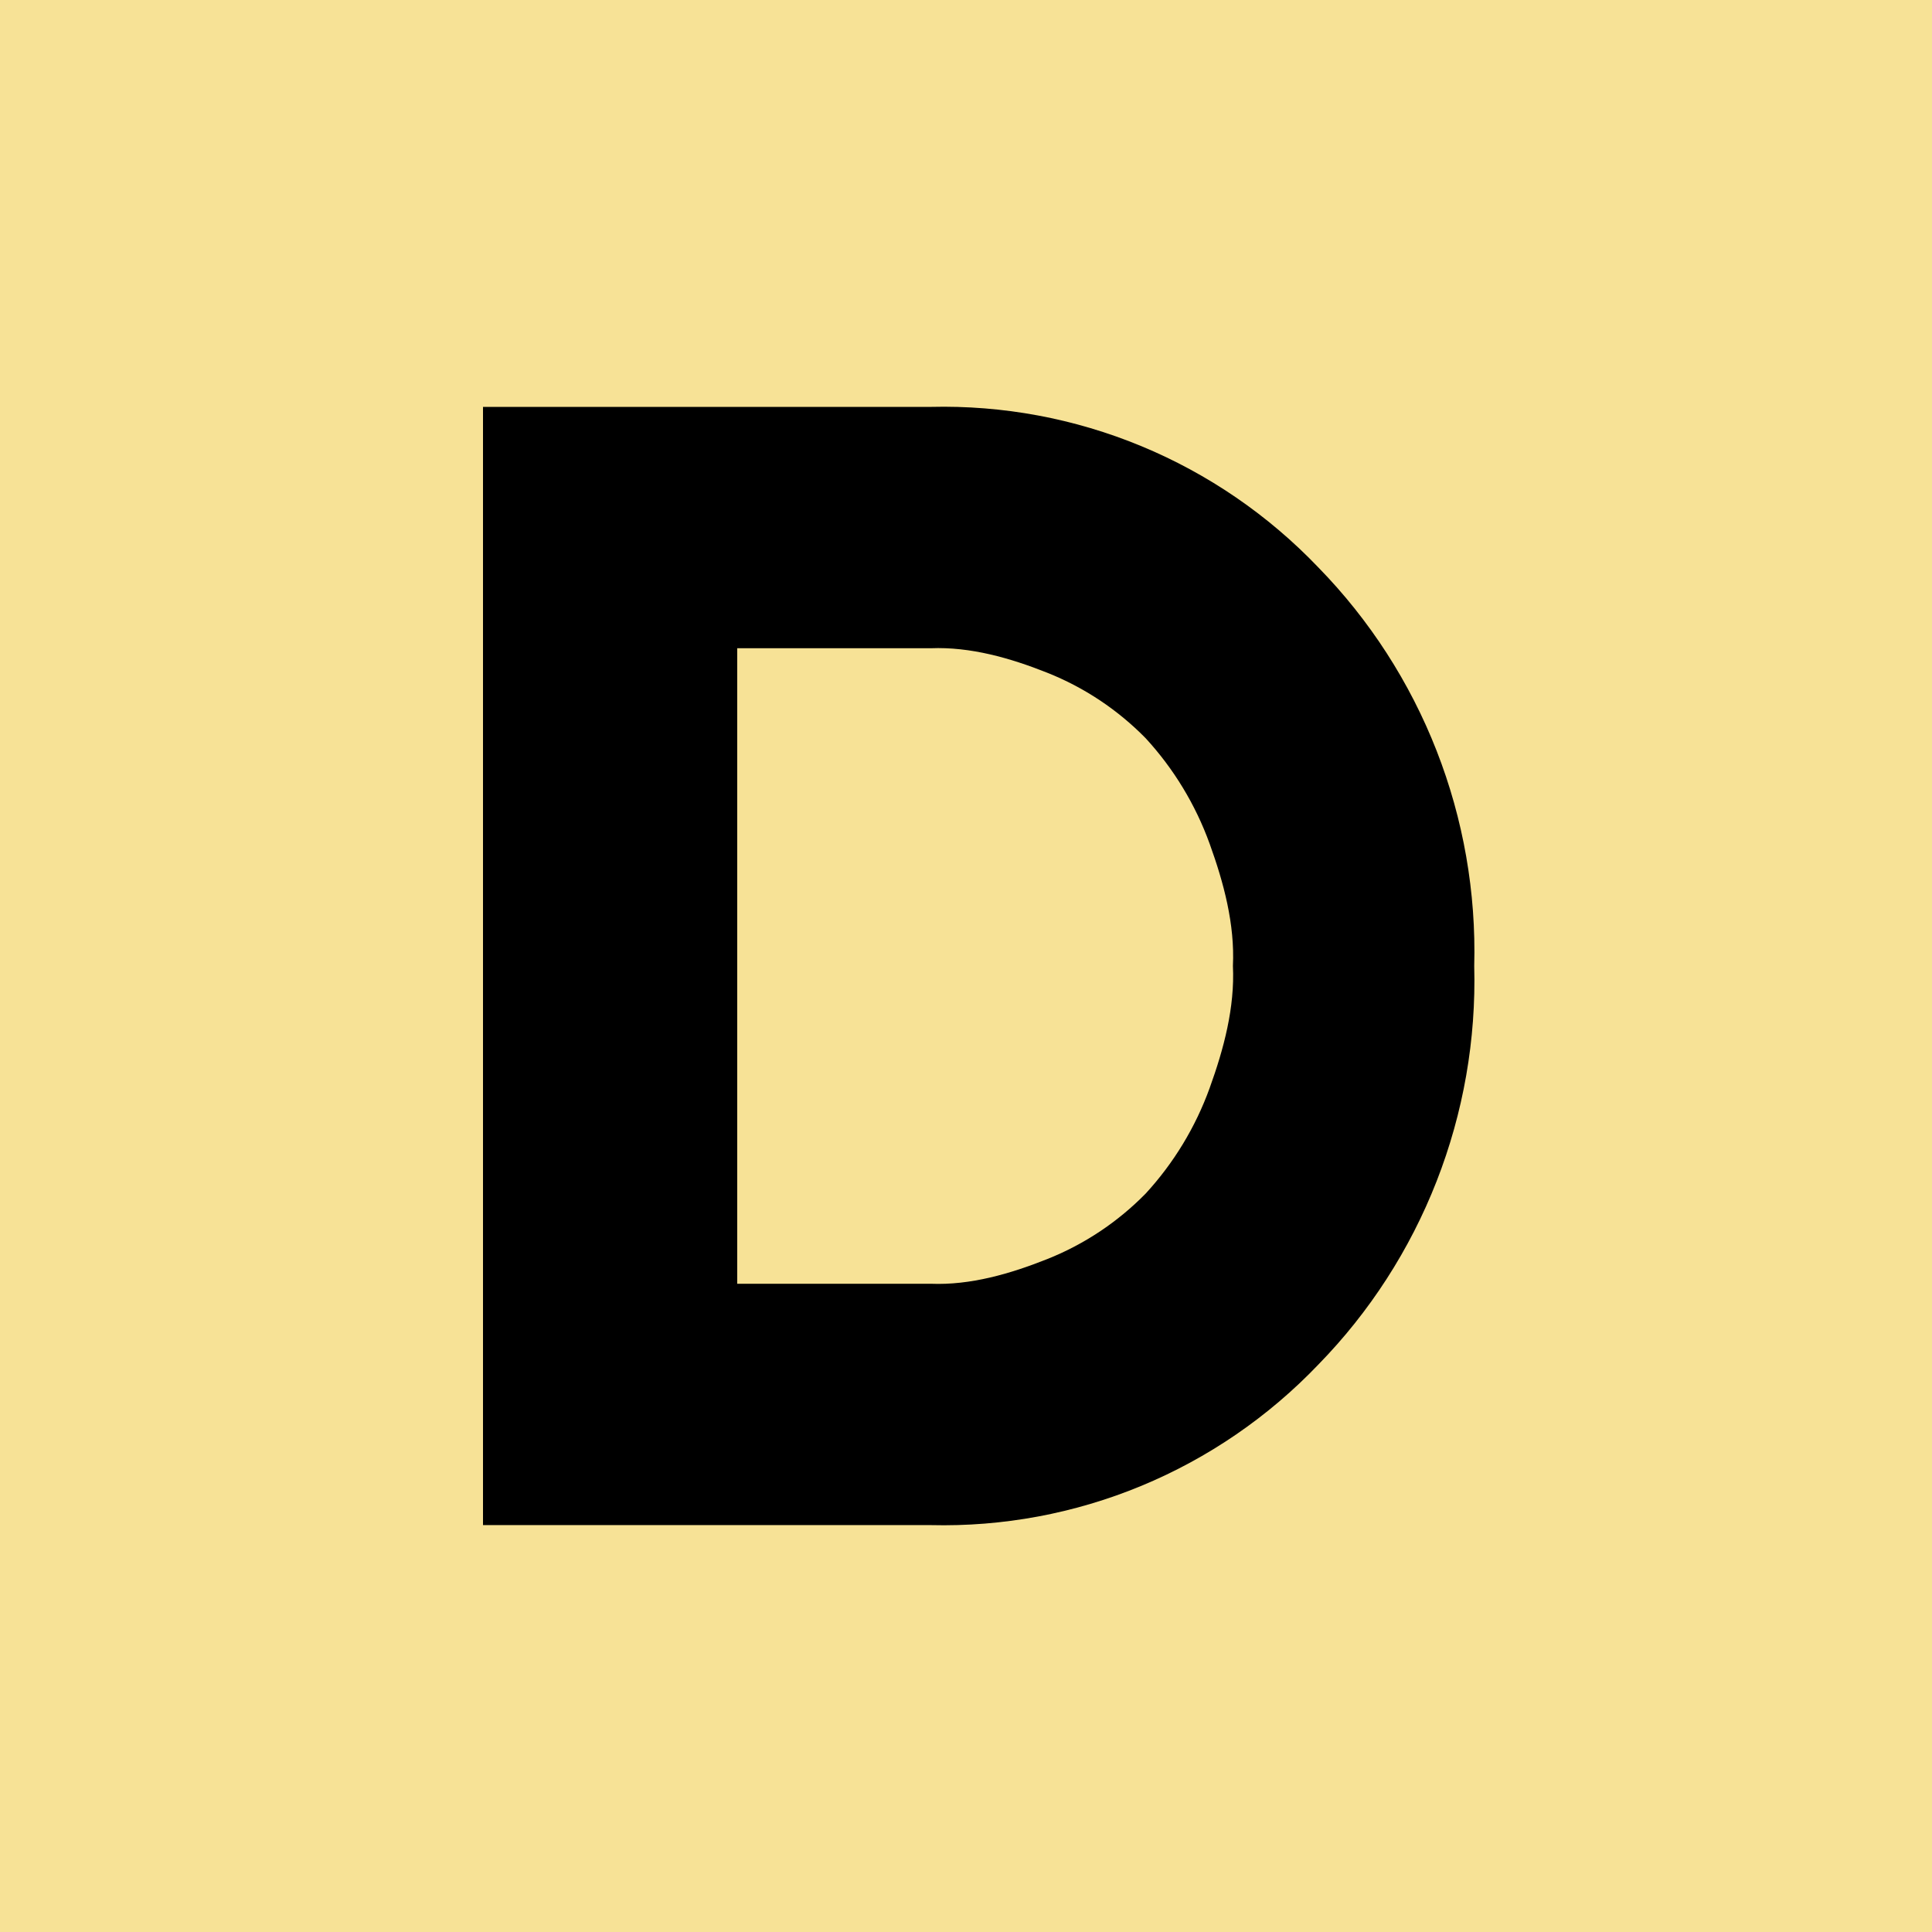 <svg width="180" height="180" viewBox="0 0 180 180" fill="none" xmlns="http://www.w3.org/2000/svg">
<rect width="180" height="180" fill="#F7E296"/>
<path fill-rule="evenodd" clip-rule="evenodd" d="M45 37.909V142.091H86.706C93.429 142.256 100.113 141.012 106.332 138.436C112.55 135.861 118.168 132.012 122.828 127.133C127.604 122.243 131.351 116.434 133.846 110.054C136.341 103.674 137.533 96.853 137.35 90C137.533 83.146 136.341 76.326 133.846 69.946C131.351 63.566 127.604 57.757 122.828 52.867C118.168 47.989 112.55 44.139 106.331 41.564C100.113 38.989 93.429 37.744 86.706 37.909H45ZM68.684 119.605V60.395H86.709C90.415 60.246 94.112 61.303 97.561 62.674C101.011 64.045 104.138 66.126 106.742 68.782C109.357 71.627 111.382 74.968 112.7 78.61C114.017 82.251 115.054 86.12 114.868 89.991C115.054 93.861 114.017 97.73 112.7 101.372C111.383 105.013 109.357 108.354 106.742 111.199C104.138 113.856 101.011 115.937 97.562 117.308C94.112 118.68 90.415 119.755 86.709 119.605H68.869H68.684Z" fill="black"/>
</svg>

